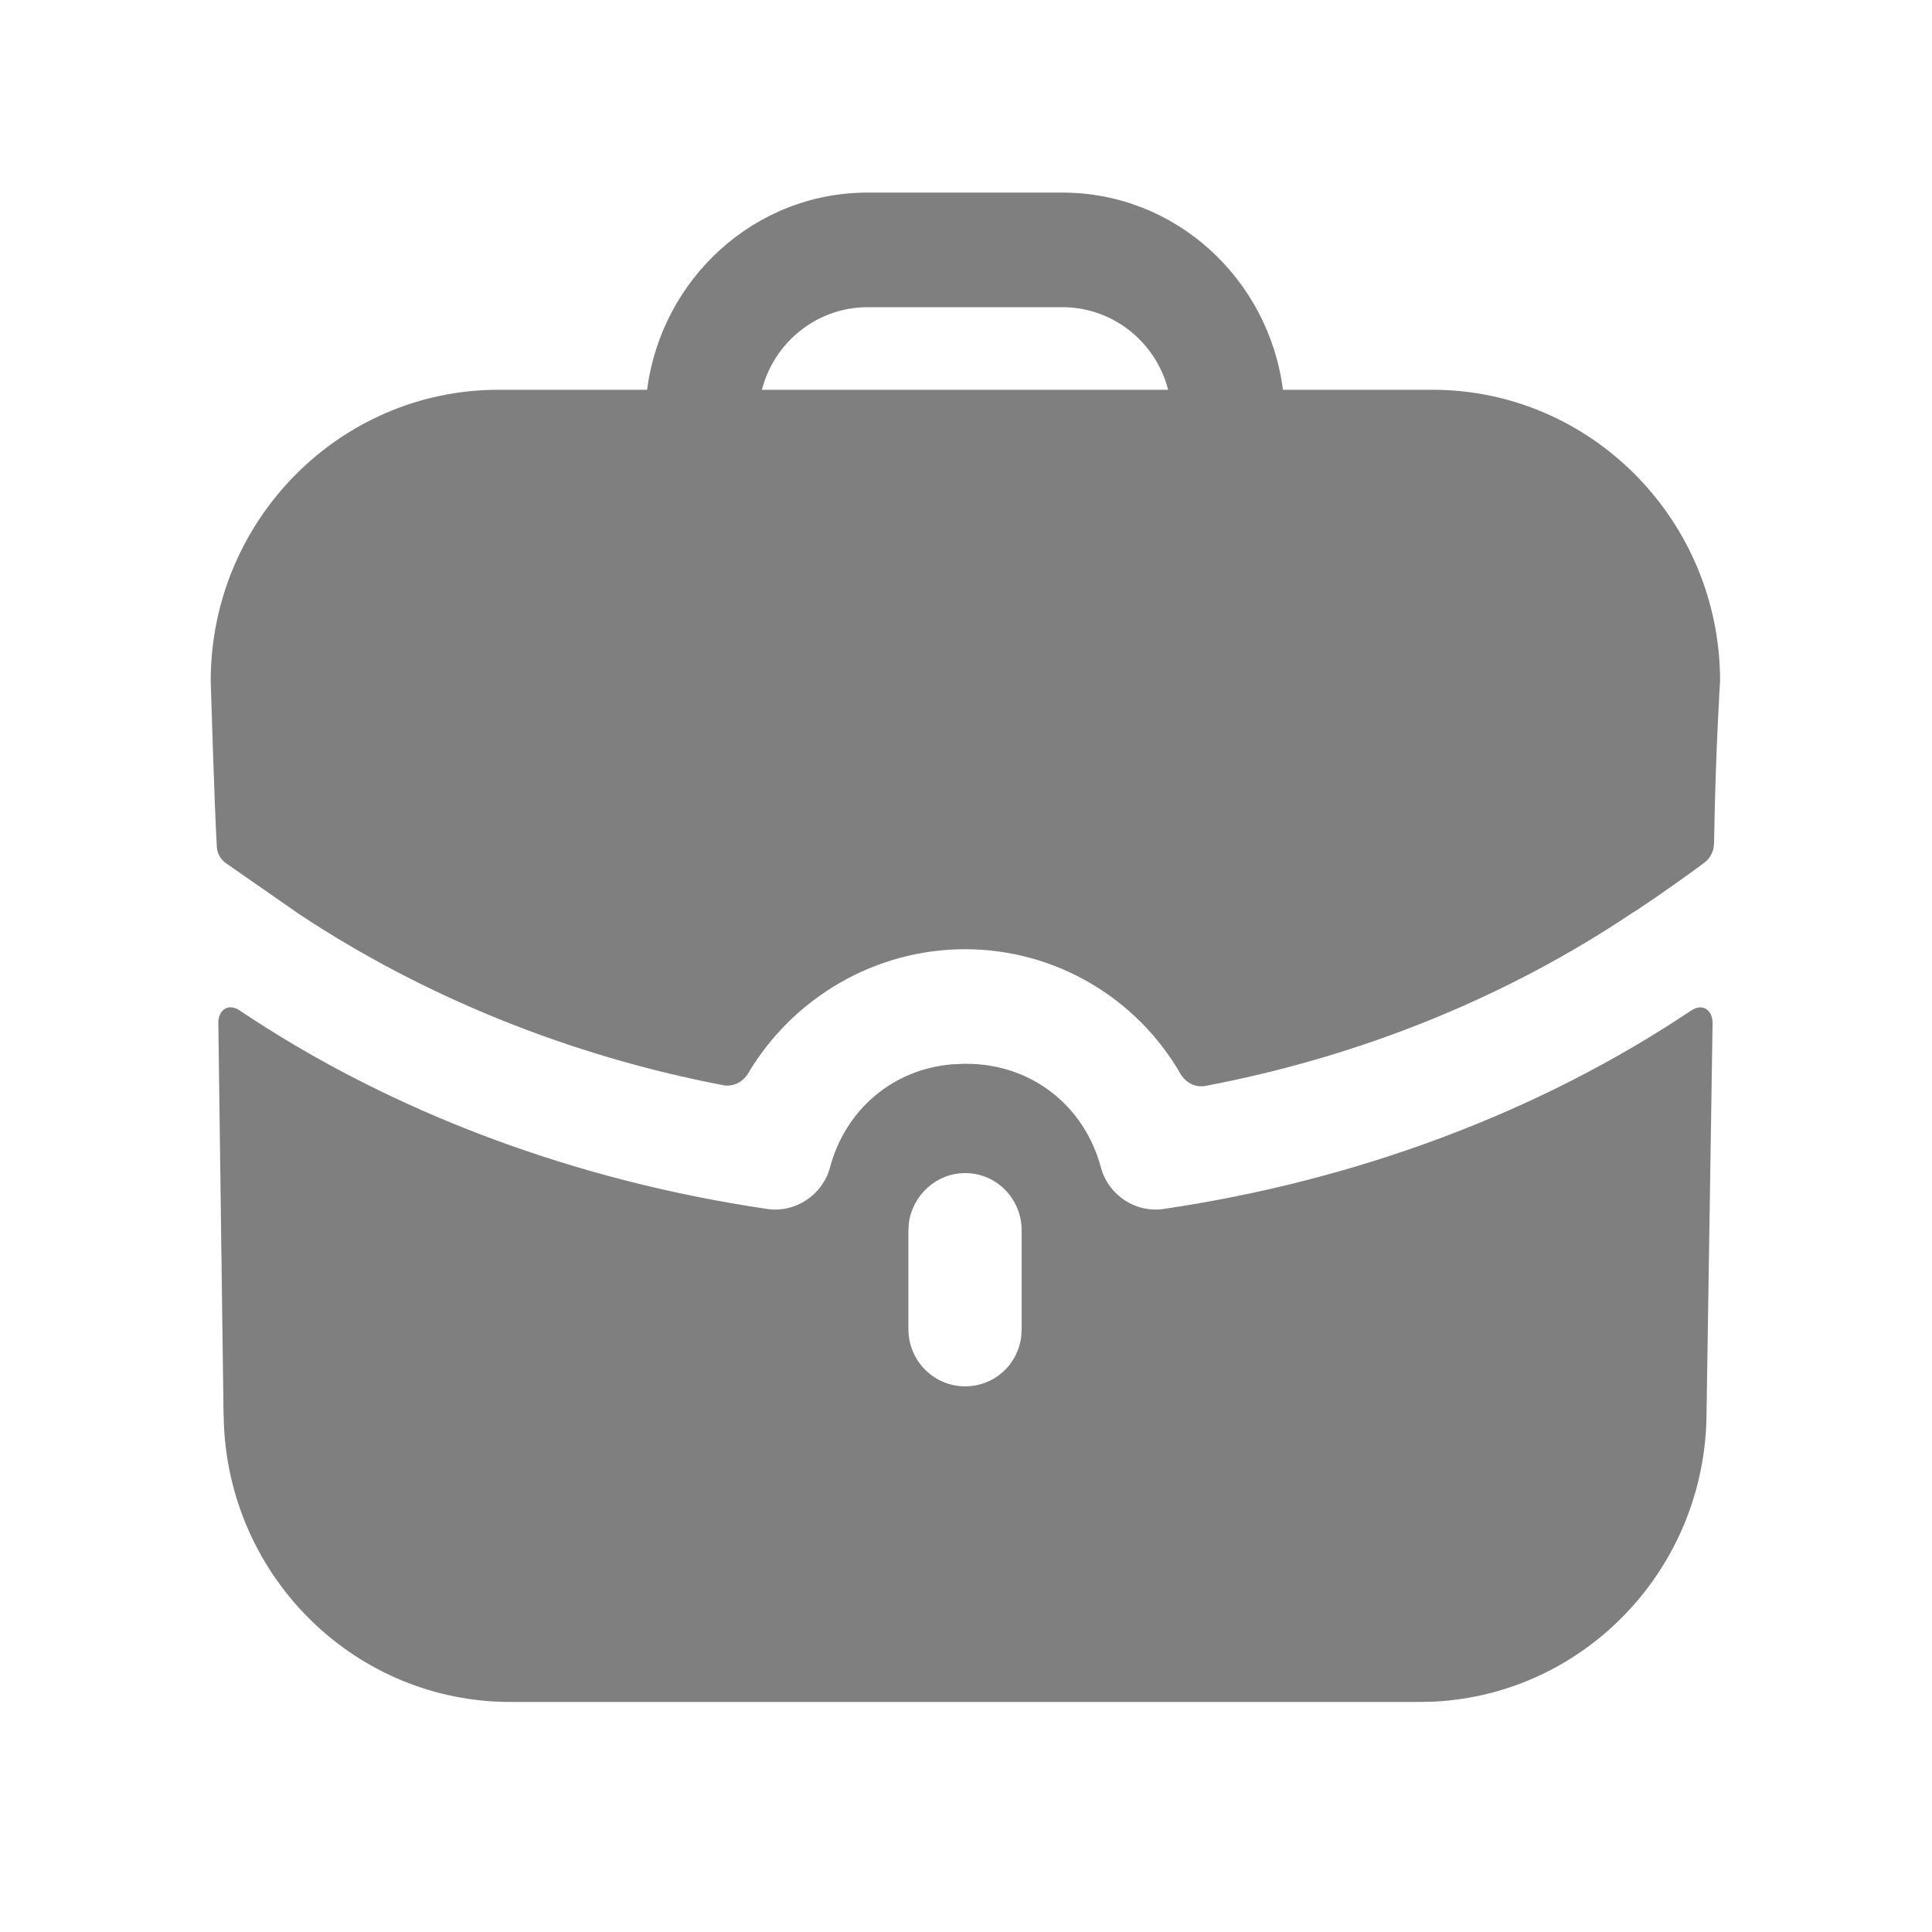 <svg width="16" height="16" viewBox="0 0 16 16" fill="none" xmlns="http://www.w3.org/2000/svg">
<g opacity="0.5">
<path d="M14.126 8.354C14.171 8.38 14.18 8.433 14.182 8.454L14.183 8.462L14.133 11.69C14.133 12.977 13.135 14.027 11.879 14.092L11.756 14.095H4.228C2.955 14.095 1.918 13.085 1.855 11.814L1.851 11.69L1.808 8.462C1.808 8.462 1.808 8.386 1.864 8.354C1.914 8.323 1.976 8.361 1.983 8.367C3.246 9.215 4.765 9.779 6.36 10.013C6.585 10.044 6.81 9.899 6.873 9.671C7.002 9.184 7.4 8.854 7.887 8.814L7.986 8.81H8.005C8.536 8.81 8.98 9.152 9.118 9.671C9.18 9.899 9.405 10.044 9.63 10.013C11.225 9.779 12.744 9.215 14.008 8.367C14.008 8.367 14.02 8.361 14.033 8.354C14.057 8.342 14.095 8.336 14.126 8.354ZM7.992 9.715C7.757 9.715 7.559 9.896 7.527 10.126L7.523 10.19V11.006C7.523 11.272 7.736 11.481 7.992 11.481C8.233 11.481 8.426 11.306 8.457 11.072L8.461 11.006V10.19C8.461 9.93 8.255 9.715 7.992 9.715ZM8.799 1.595C9.737 1.595 10.506 2.31 10.625 3.228H11.863C13.176 3.228 14.245 4.31 14.245 5.639C14.245 5.639 14.208 6.202 14.195 6.985C14.194 7.047 14.164 7.108 14.114 7.145C13.814 7.367 13.539 7.551 13.514 7.563C12.476 8.259 11.269 8.749 9.984 8.993C9.9 9.009 9.818 8.966 9.775 8.891C9.415 8.267 8.742 7.861 7.992 7.861C7.247 7.861 6.568 8.263 6.197 8.887C6.154 8.961 6.072 9.003 5.989 8.987C4.715 8.743 3.509 8.254 2.477 7.57L1.876 7.152C1.826 7.12 1.795 7.063 1.795 7C1.776 6.677 1.745 5.639 1.745 5.639C1.745 4.31 2.814 3.228 4.128 3.228H5.359C5.478 2.31 6.247 1.595 7.185 1.595H8.799ZM8.799 2.544H7.185C6.766 2.544 6.41 2.835 6.31 3.228H9.674C9.574 2.835 9.218 2.544 8.799 2.544Z" fill="black"/>
</g>
</svg>

